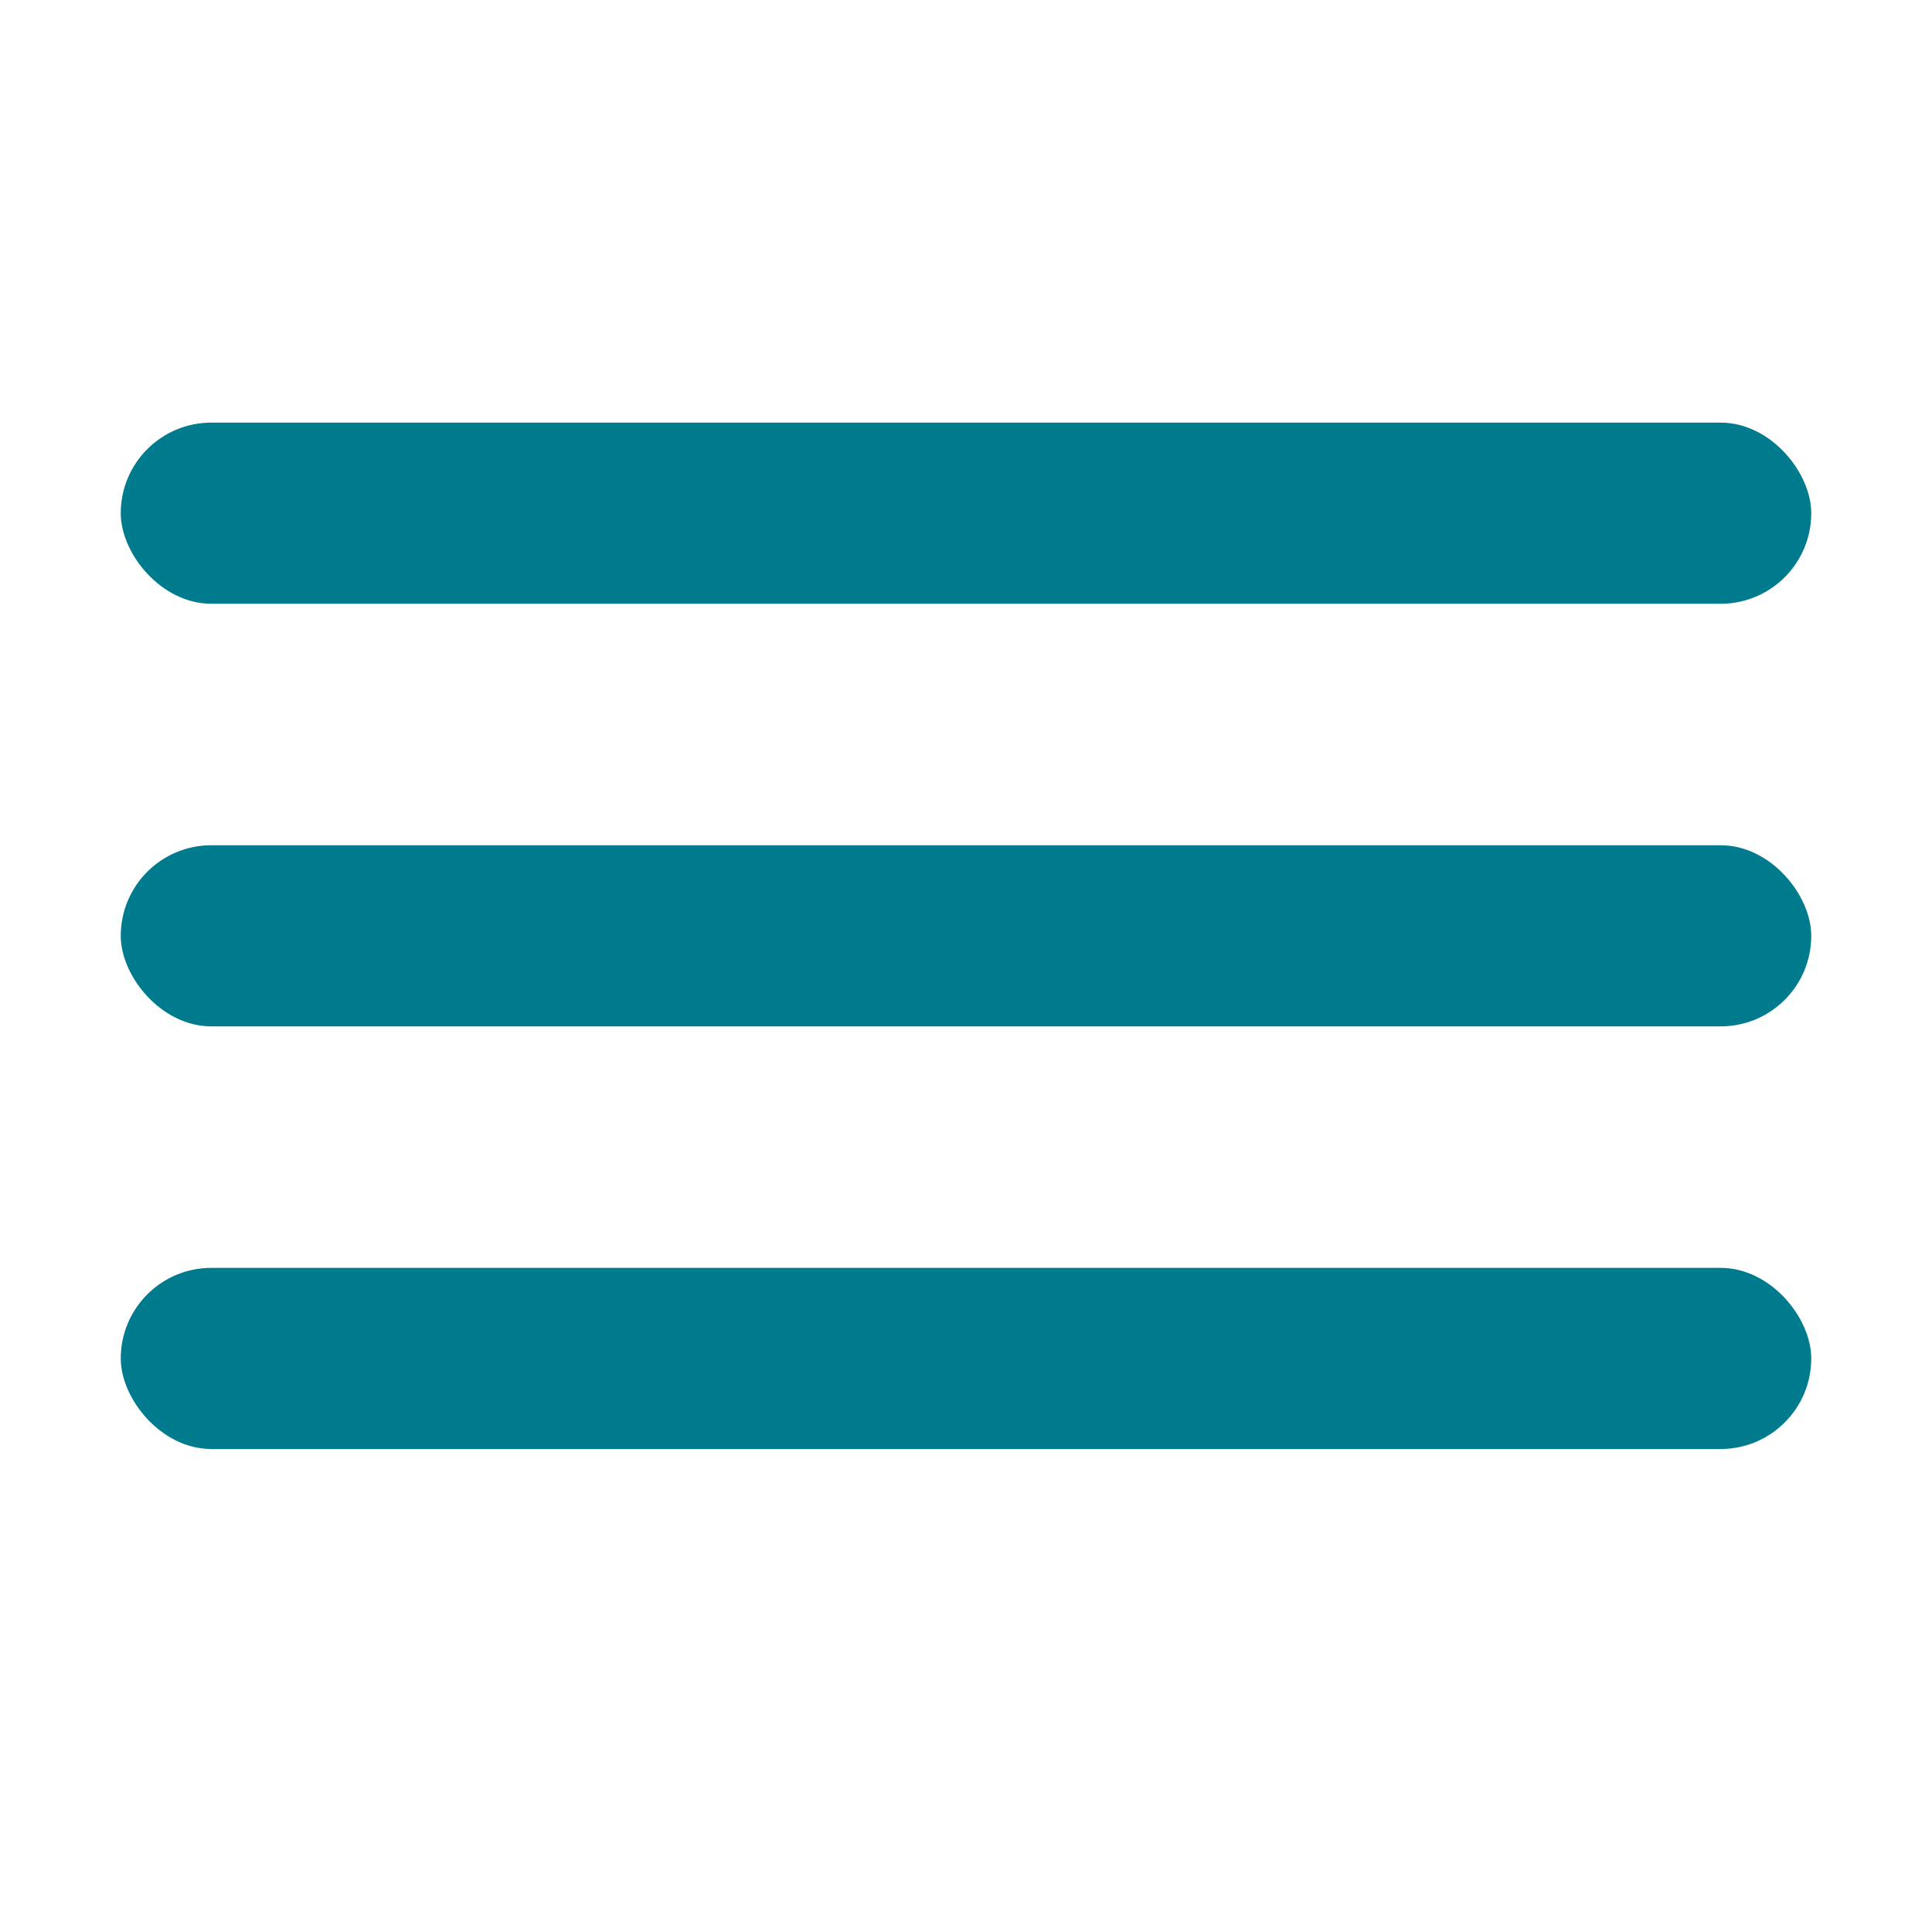 <svg width="32" height="32" viewBox="0 0 32 32" fill="none" xmlns="http://www.w3.org/2000/svg">
<rect x="2" y="7" width="28" height="3" rx="1.5" fill="#007B8E"/>
<rect x="2" y="14" width="28" height="3" rx="1.5" fill="#007B8E"/>
<rect x="2" y="21" width="28" height="3" rx="1.5" fill="#007B8E"/>
</svg>
